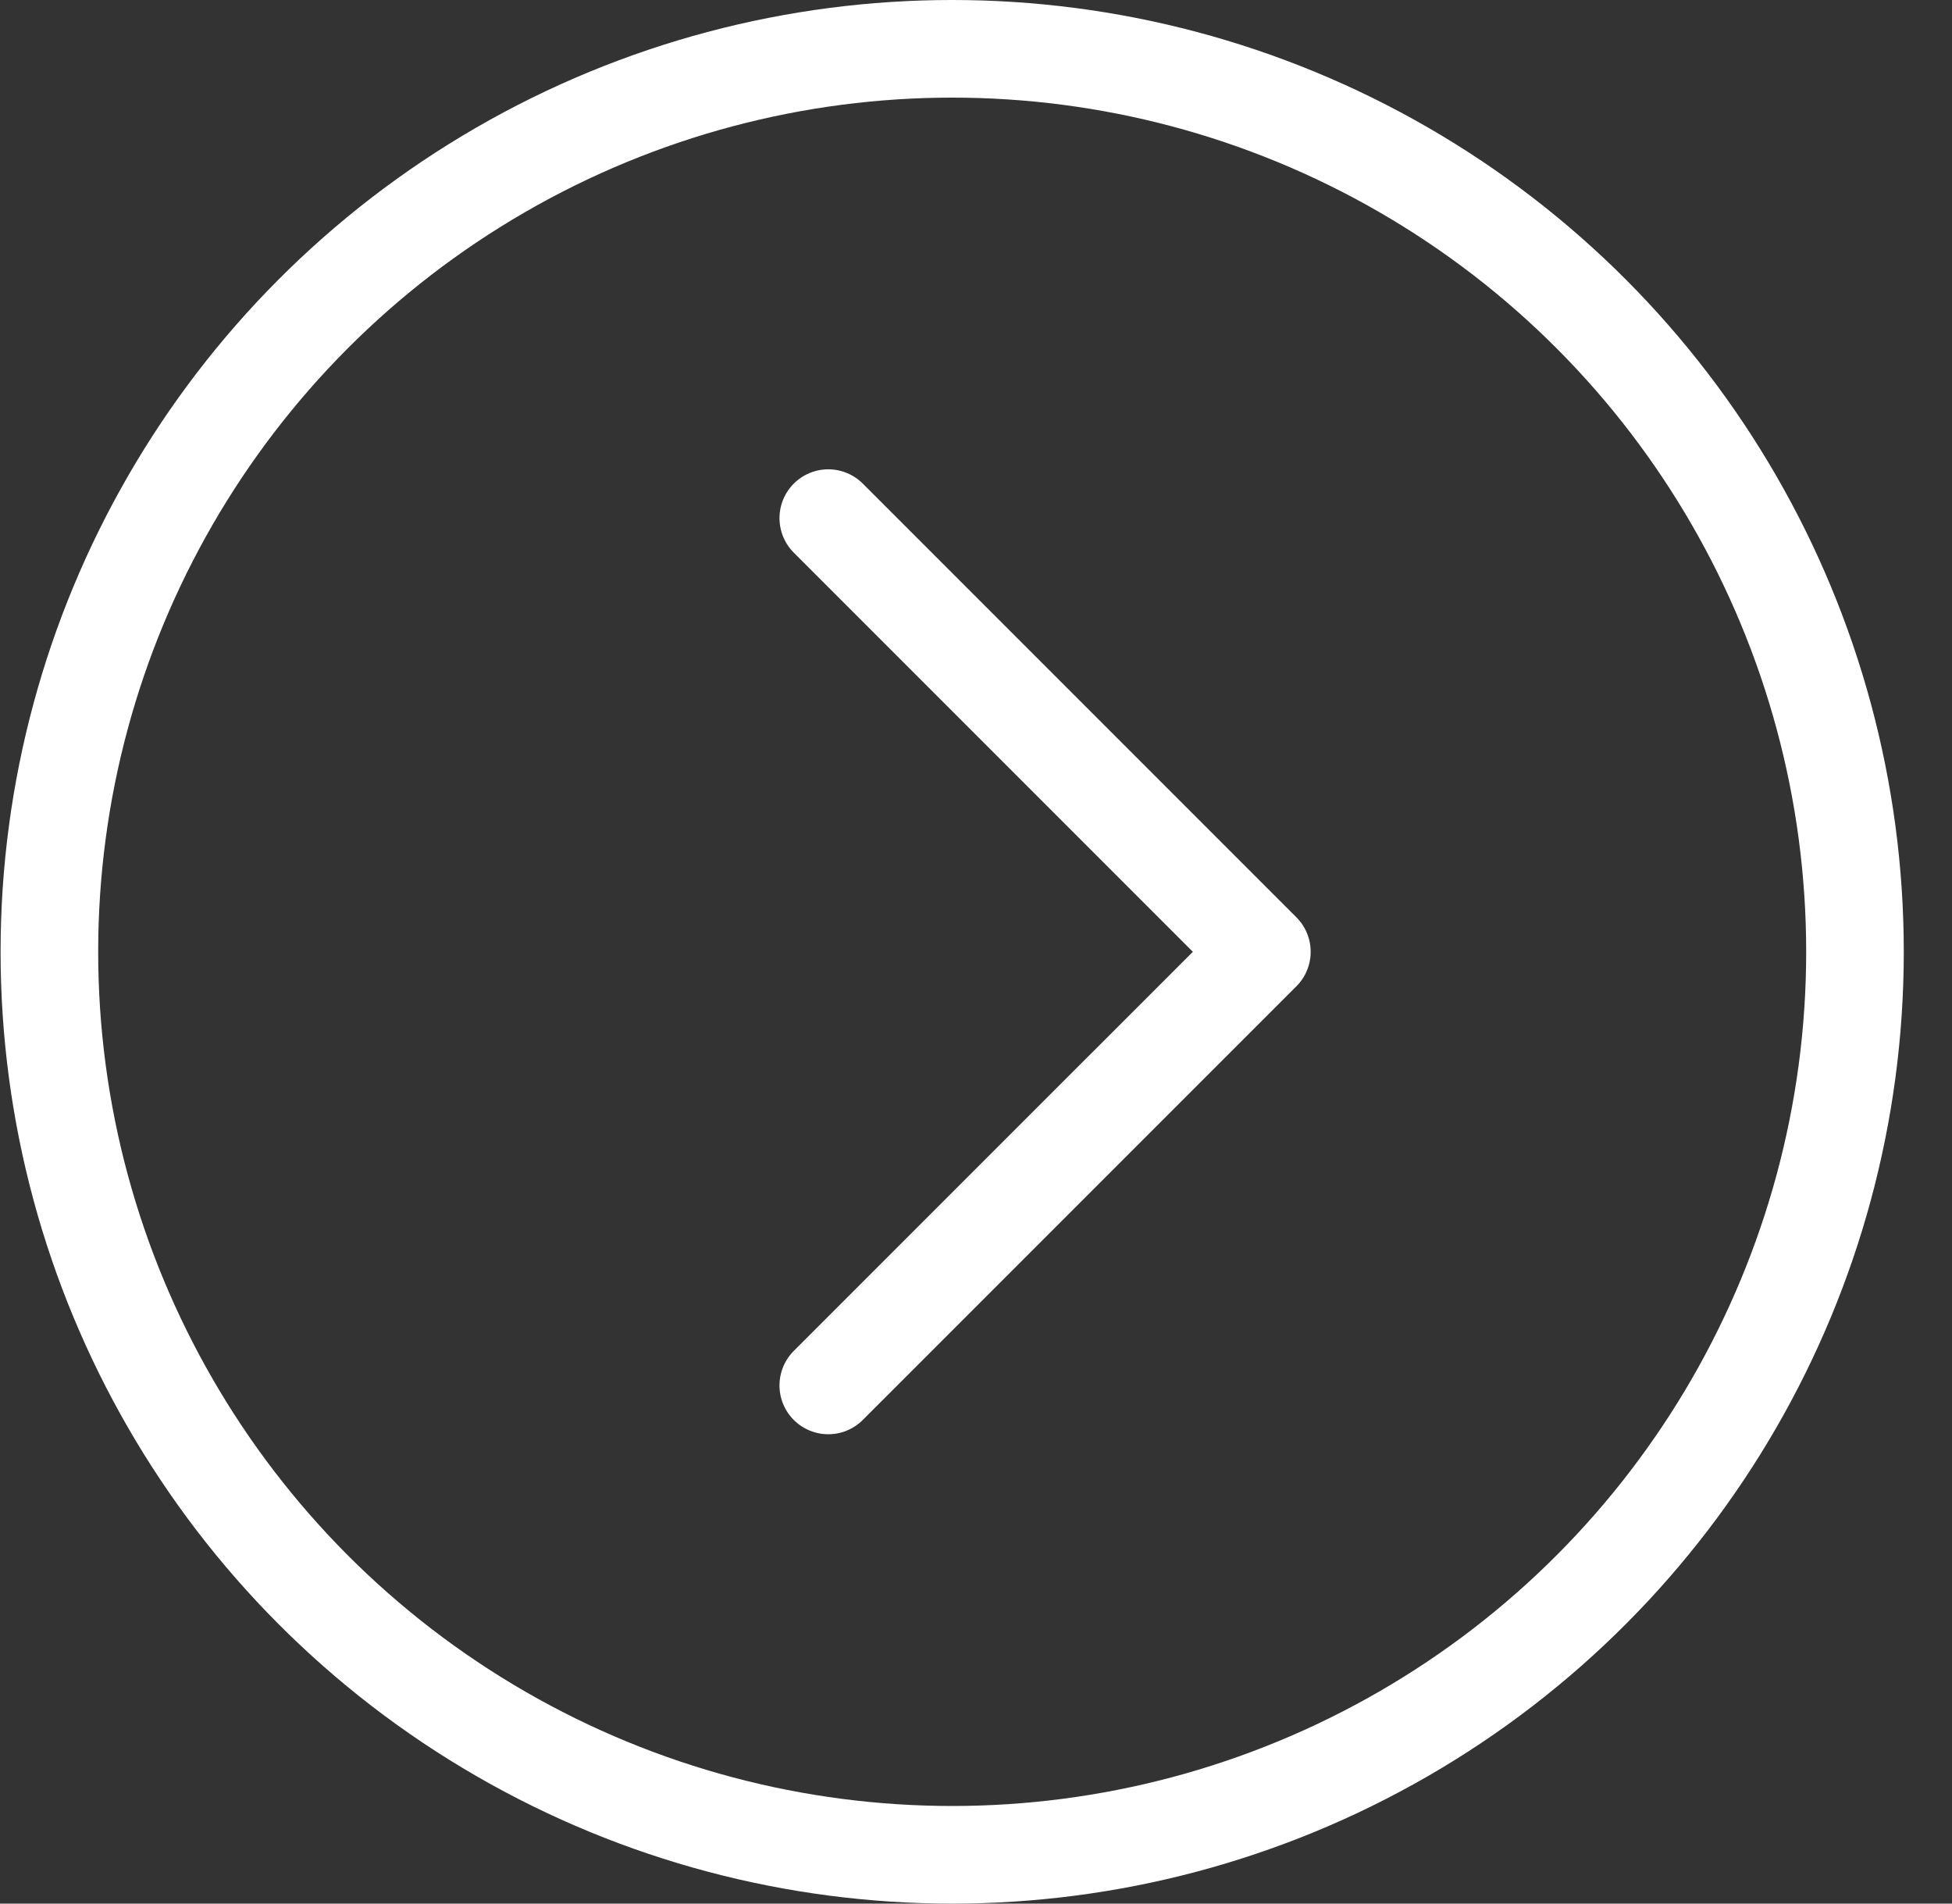 <svg width="40" height="39" viewBox="0 0 40 39" fill="none" xmlns="http://www.w3.org/2000/svg">
<rect x="0" y="0" width="40" height="39" fill="#333333" stroke="none"/>
<circle cx="19.512" cy="19.5" r="18.5" stroke="white" stroke-width="2"/>
<path d="M16.973 28.384L25.858 19.5L16.973 10.615" stroke="white" stroke-width="2" stroke-linecap="round" stroke-linejoin="round"/>
</svg>
